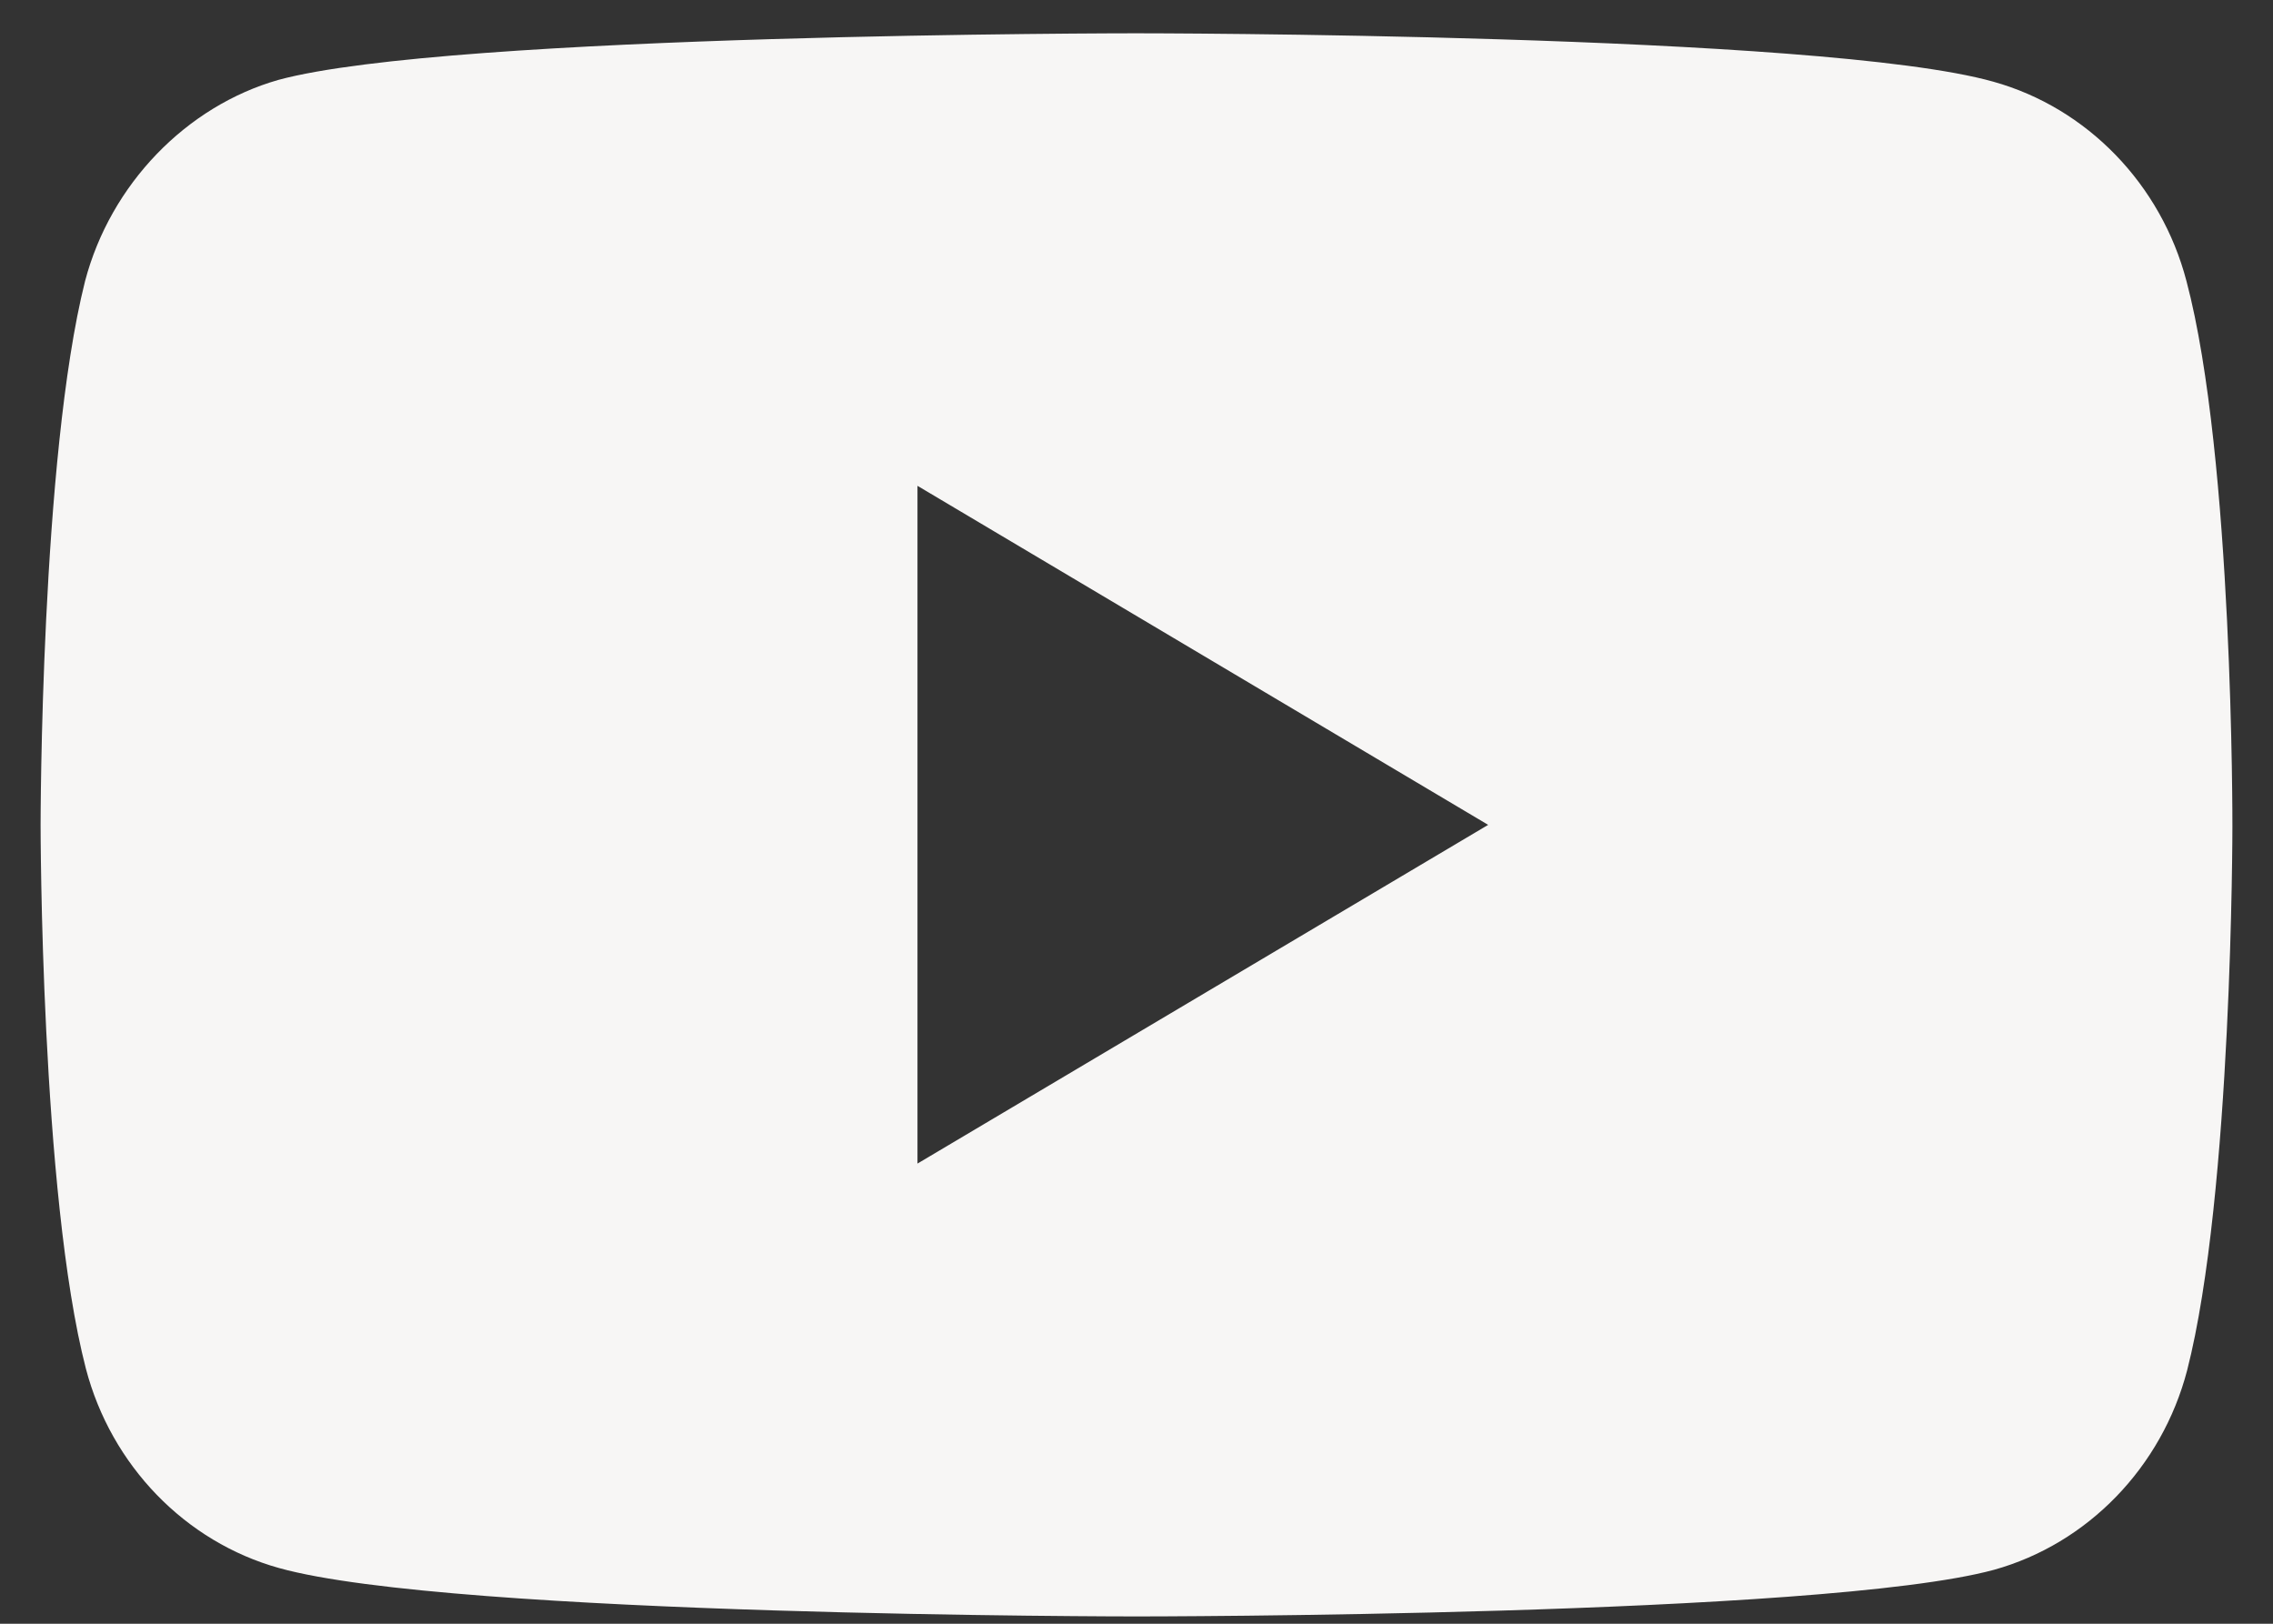 <svg width="14" height="10" viewBox="0 0 14 10" fill="none" xmlns="http://www.w3.org/2000/svg">
<rect x="0" y="0" width="14" height="10" fill="#333333" stroke="none"/>
<path d="M13.467 1.731C13.311 1.135 12.855 0.664 12.277 0.503C11.221 0.205 6.996 0.205 6.996 0.205C6.996 0.205 2.772 0.205 1.715 0.492C1.147 0.654 0.681 1.135 0.524 1.731C0.25 2.82 0.25 5.08 0.25 5.08C0.25 5.08 0.25 7.351 0.529 8.429C0.685 9.025 1.141 9.496 1.719 9.657C2.787 9.955 7 9.955 7 9.955C7 9.955 11.223 9.955 12.281 9.668C12.859 9.507 13.315 9.036 13.471 8.44C13.75 7.351 13.75 5.091 13.75 5.091C13.75 5.091 13.756 2.82 13.467 1.731ZM5.651 7.166V2.992L9.166 5.08L5.651 7.166Z" fill="#F7F6F5"/>
</svg>
